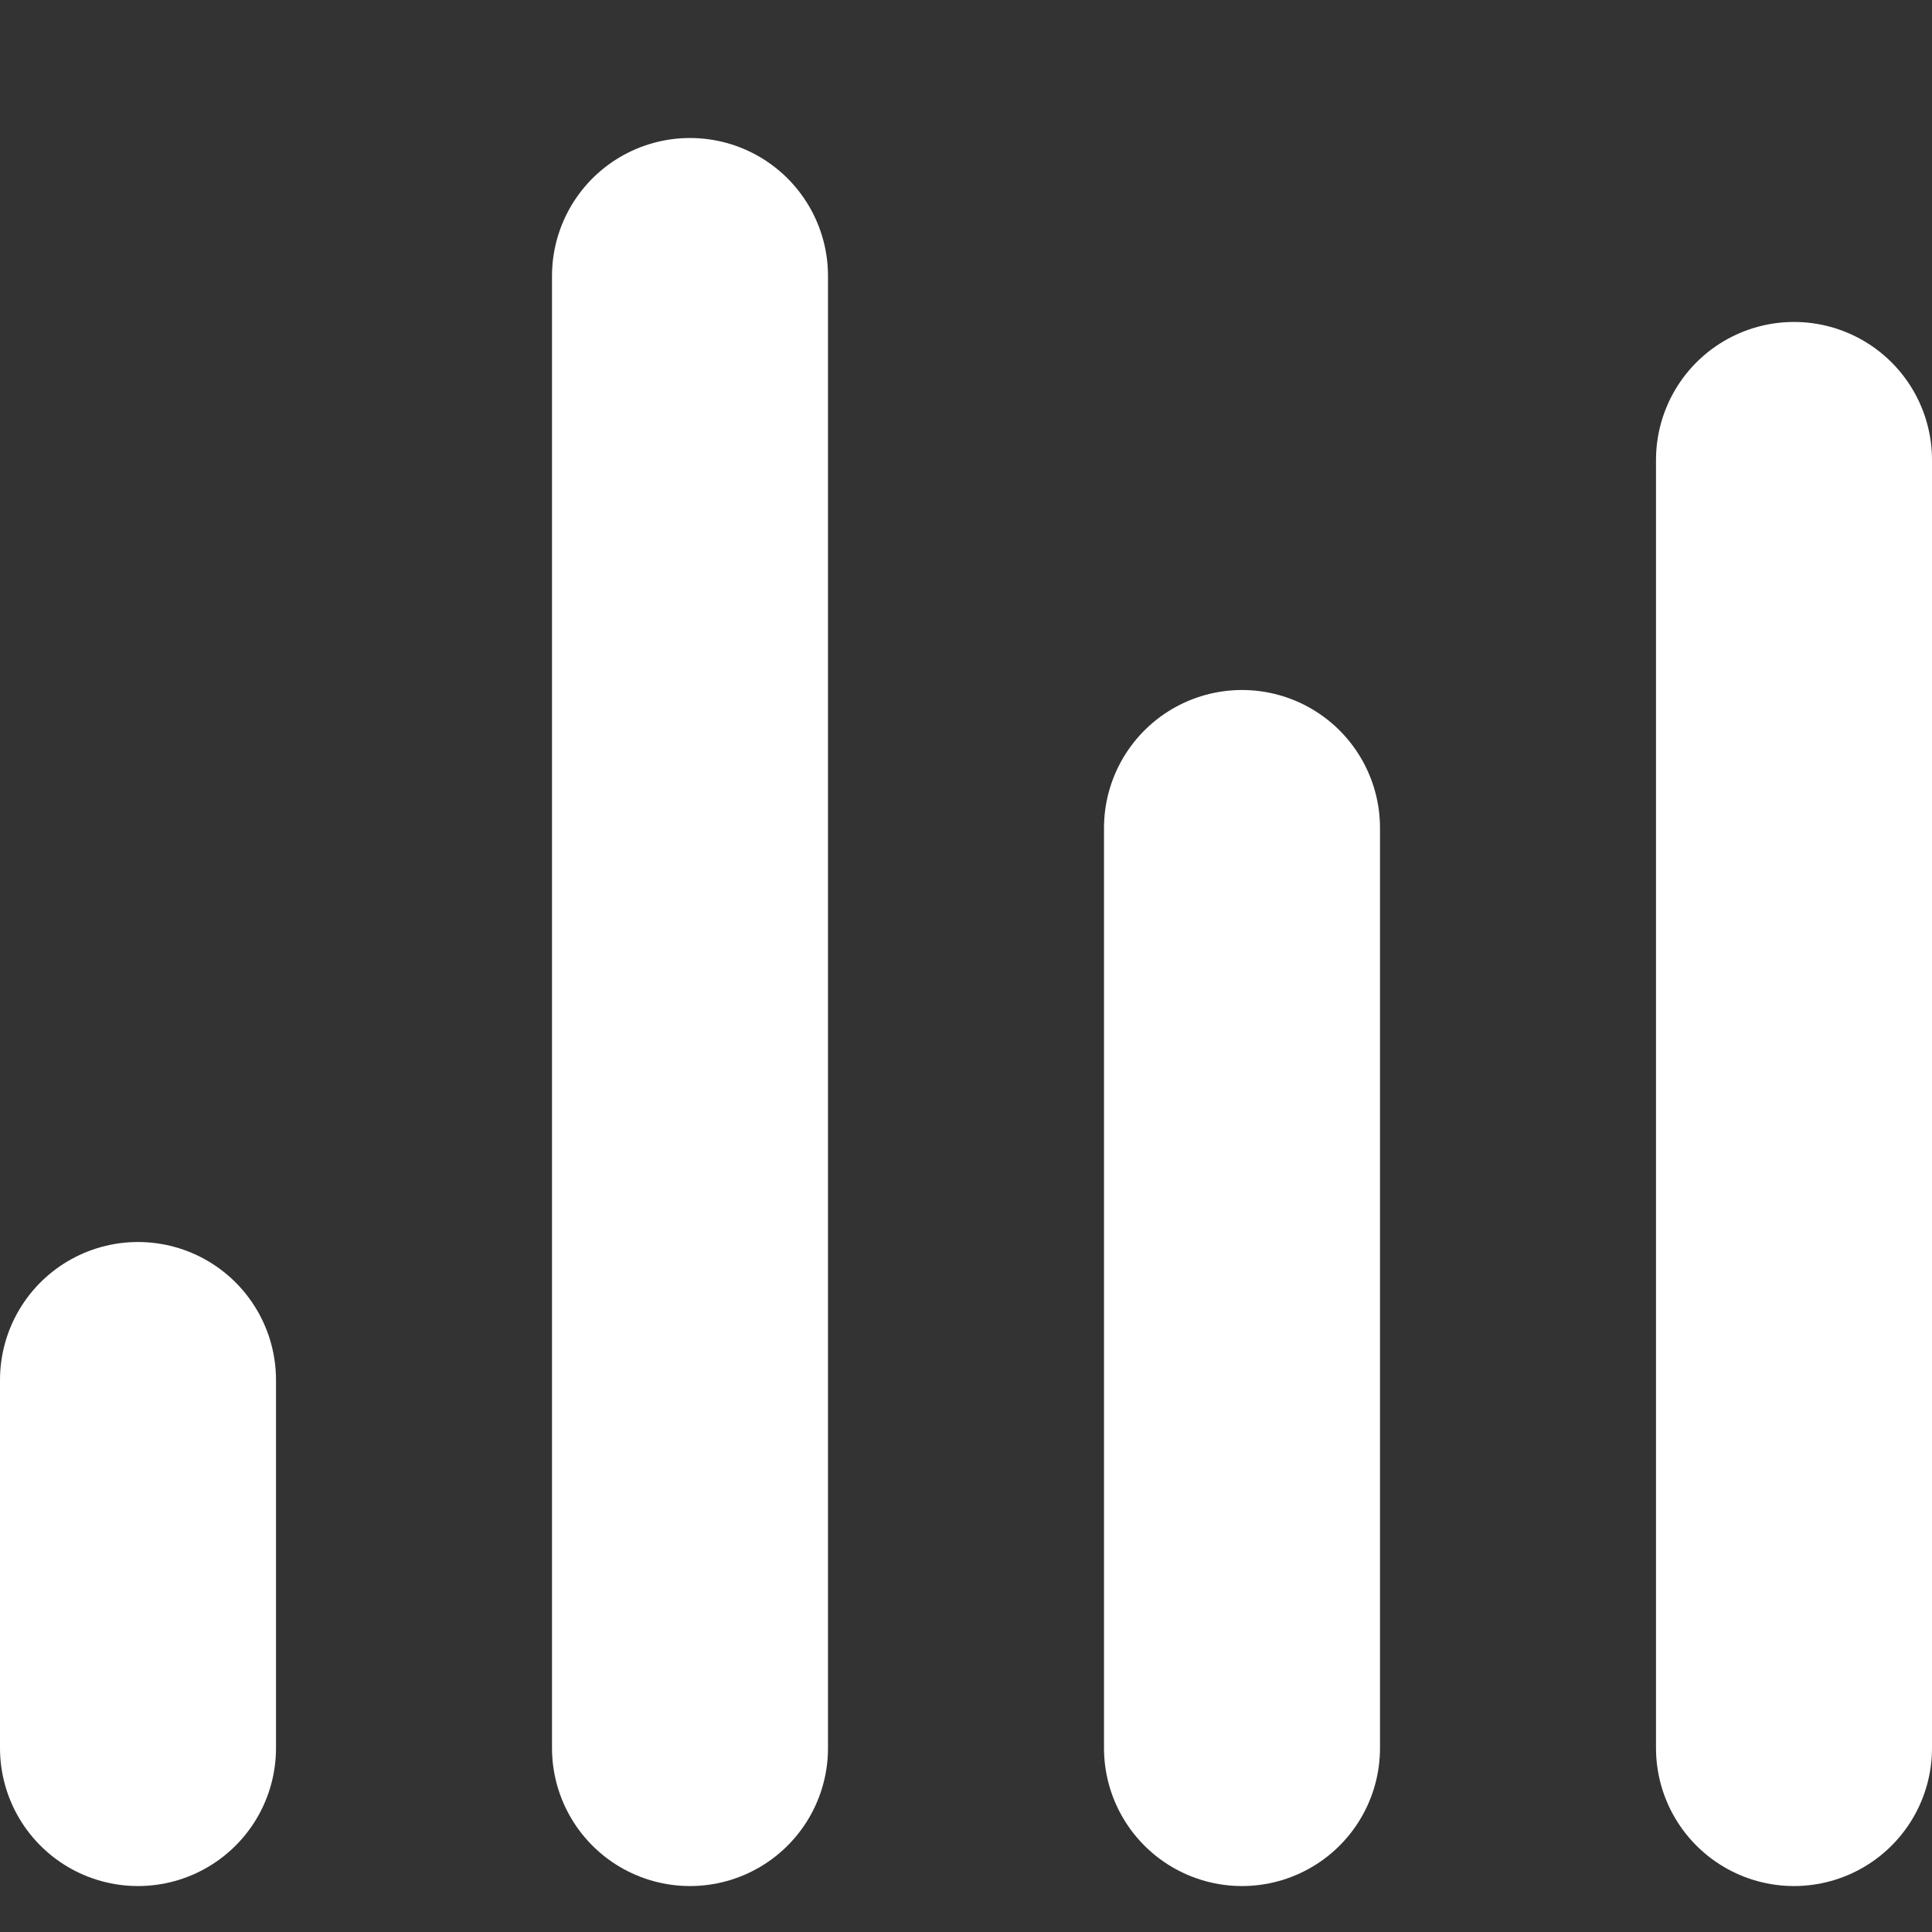 <svg width="14" height="14" viewBox="0 0 14 14" fill="none" xmlns="http://www.w3.org/2000/svg">
<rect x="0" y="0" width="14" height="14" fill="#333333" stroke="none"/>
<path d="M5 2L5 12.667" stroke="white" stroke-width="2" stroke-linecap="round"/>
<path d="M1 10L1 12.667" stroke="white" stroke-width="2" stroke-linecap="round"/>
<path d="M13 3.333L13 12.667" stroke="white" stroke-width="2" stroke-linecap="round"/>
<path d="M9 6L9 12.667" stroke="white" stroke-width="2" stroke-linecap="round"/>
</svg>
